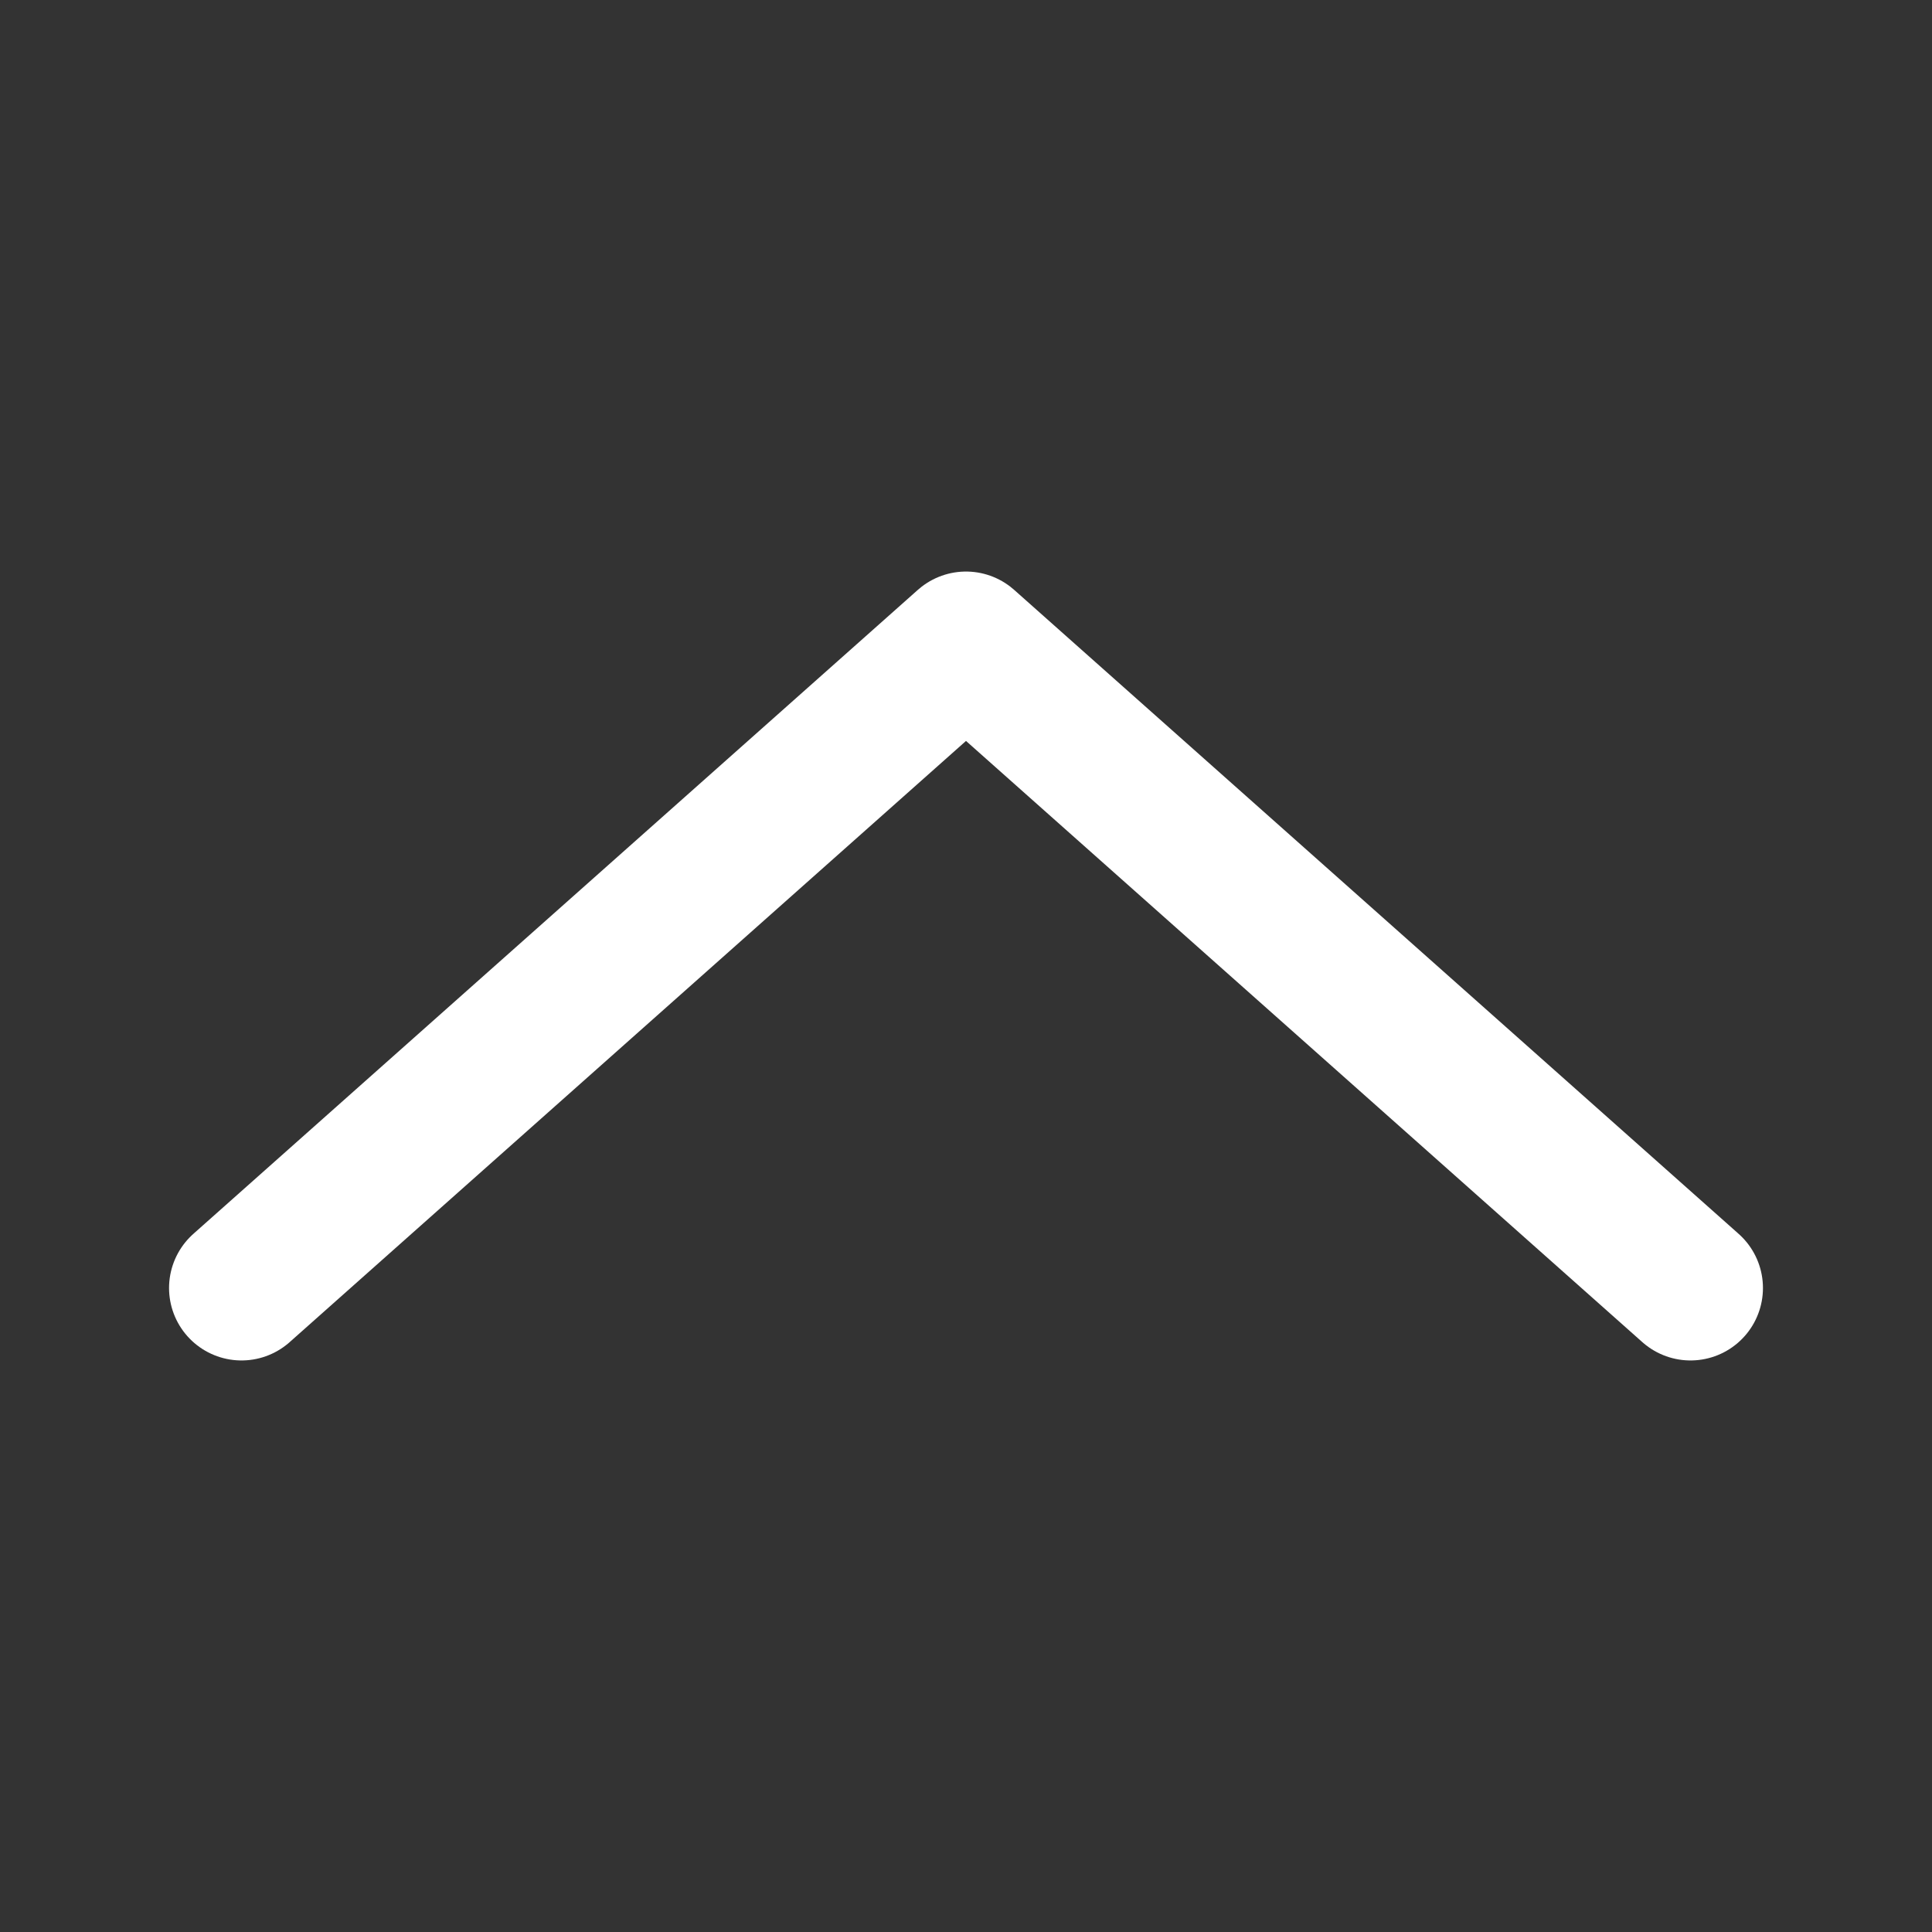 <svg width="24" height="24" viewBox="0 0 24 24" fill="none" xmlns="http://www.w3.org/2000/svg">
<rect x="0" y="0" width="24" height="24" fill="#333333" stroke="none"/>
<path d="M3 16L12 8L21 16" stroke="white" stroke-width="1.8" stroke-linecap="round" stroke-linejoin="round"/>
</svg>
